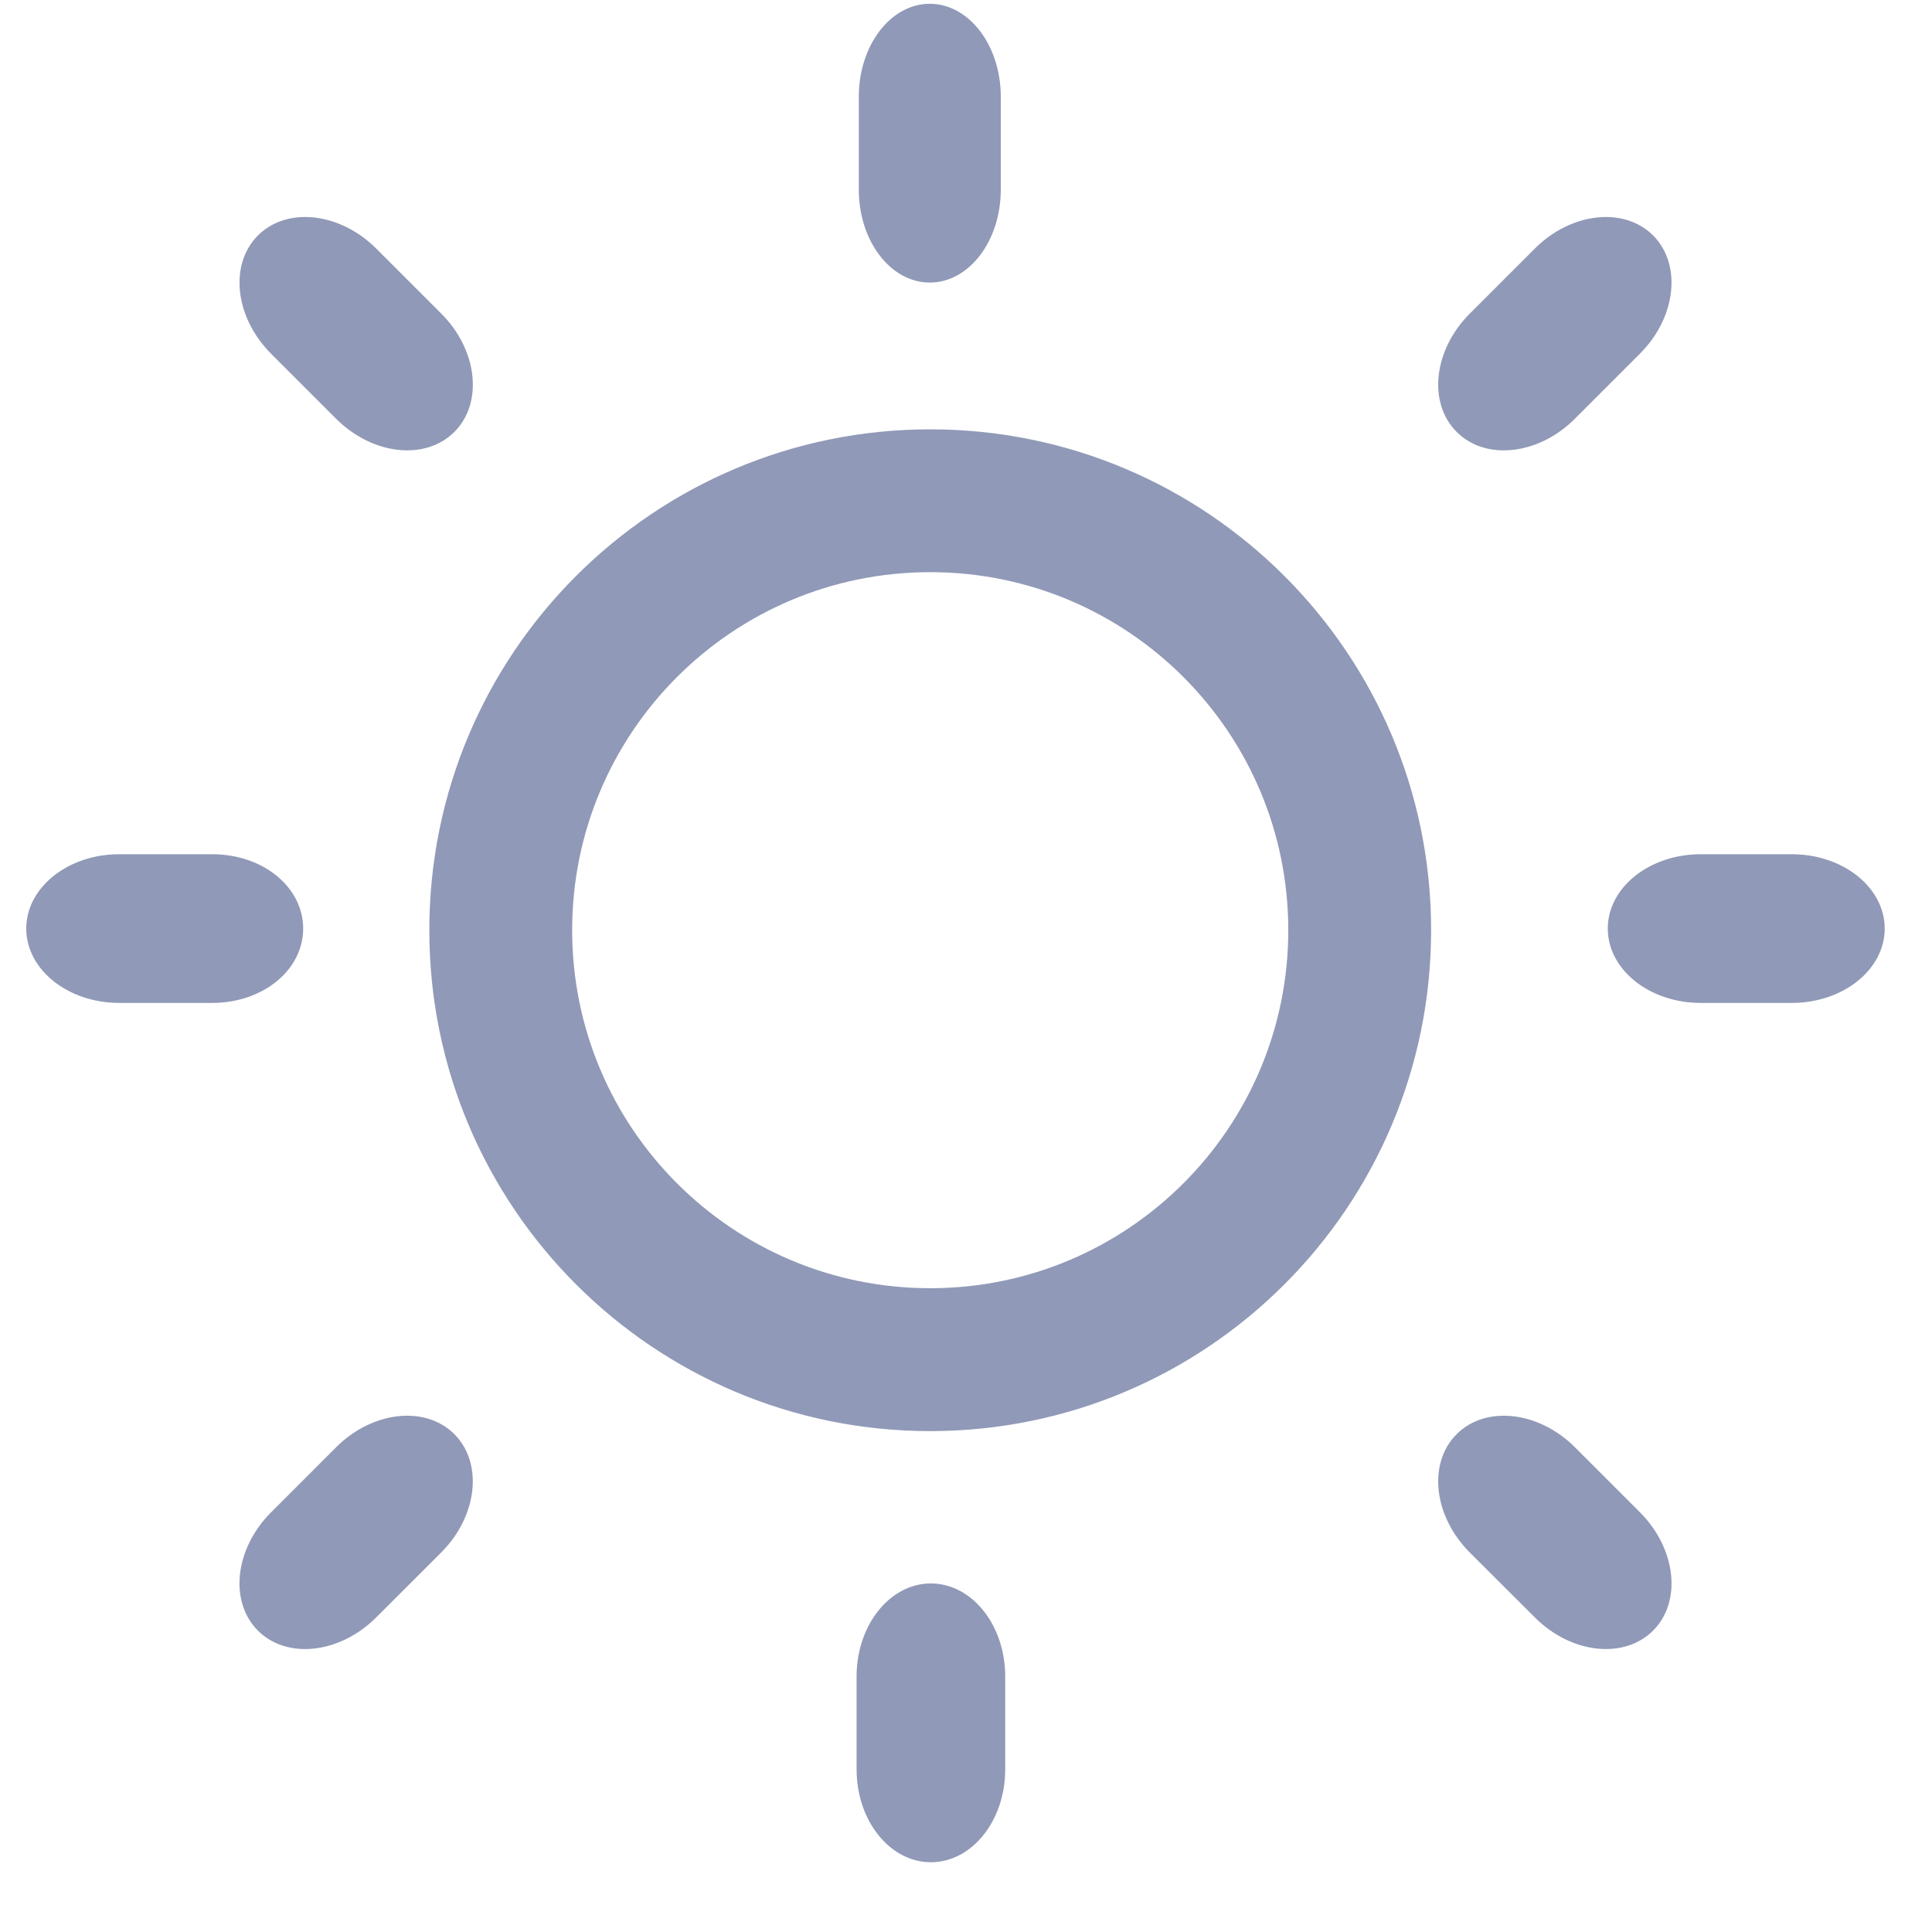 <svg width="27" height="27" viewBox="0 0 27 27" fill="none" xmlns="http://www.w3.org/2000/svg">
<path fill-rule="evenodd" clip-rule="evenodd" d="M25.041 11.938H23.768C23.05 11.938 22.469 12.403 22.469 12.977C22.469 13.55 23.05 14.016 23.768 14.016H25.041C25.758 14.016 26.339 13.55 26.339 12.977C26.339 12.403 25.758 11.938 25.041 11.938ZM4.237 12.977C4.237 12.403 3.682 11.938 2.965 11.938H1.666C0.949 11.938 0.367 12.403 0.367 12.977C0.367 13.55 0.949 14.016 1.666 14.016H2.965C3.682 14.016 4.237 13.55 4.237 12.977ZM12.994 3.949C13.542 3.949 13.986 3.368 13.986 2.65V1.352C13.986 0.634 13.542 0.053 12.994 0.053C12.446 0.053 12.002 0.634 12.002 1.352V2.65C12.002 3.368 12.446 3.949 12.994 3.949ZM13.009 22.129C12.436 22.129 11.971 22.711 11.971 23.428V24.727C11.971 25.444 12.436 26.025 13.009 26.025C13.583 26.025 14.048 25.444 14.048 24.727V23.428C14.048 22.711 13.583 22.129 13.009 22.129ZM22.918 4.943C23.425 4.437 23.508 3.696 23.102 3.29C22.696 2.885 21.956 2.967 21.449 3.474L20.54 4.383C20.033 4.89 19.951 5.63 20.357 6.036C20.762 6.442 21.502 6.36 22.009 5.852C22.149 5.713 22.779 5.083 22.918 4.943ZM4.697 20.226C4.557 20.366 3.928 20.996 3.788 21.135C3.281 21.642 3.199 22.382 3.604 22.788C4.01 23.194 4.75 23.111 5.257 22.604C5.397 22.465 6.026 21.836 6.166 21.696C6.673 21.189 6.755 20.448 6.35 20.043C5.944 19.637 5.204 19.719 4.697 20.226ZM5.258 3.474C4.751 2.967 4.011 2.885 3.605 3.29C3.199 3.696 3.282 4.436 3.788 4.943L4.141 5.296C4.363 5.518 4.615 5.77 4.697 5.852C5.205 6.359 5.944 6.442 6.35 6.036C6.756 5.63 6.674 4.89 6.167 4.383C6.027 4.243 5.398 3.614 5.258 3.474ZM20.54 21.696L21.45 22.604C21.956 23.111 22.696 23.194 23.102 22.788C23.508 22.382 23.425 21.642 22.919 21.135C22.82 21.036 22.475 20.692 22.233 20.449L22.01 20.226C21.503 19.719 20.762 19.637 20.357 20.043C19.951 20.448 20.033 21.189 20.54 21.696ZM13 6C16.866 6 20 9.133 20 12.999C20 16.865 16.866 20 13 20C9.134 20 6 16.865 6 12.999C6 9.133 9.134 6 13 6ZM18.004 12.999C18.004 10.236 15.763 7.996 13 7.996C10.236 7.996 7.996 10.236 7.996 12.999C7.996 15.763 10.236 18.003 13 18.003C15.763 18.003 18.004 15.763 18.004 12.999Z" fill="#9099B7"/>
</svg>
